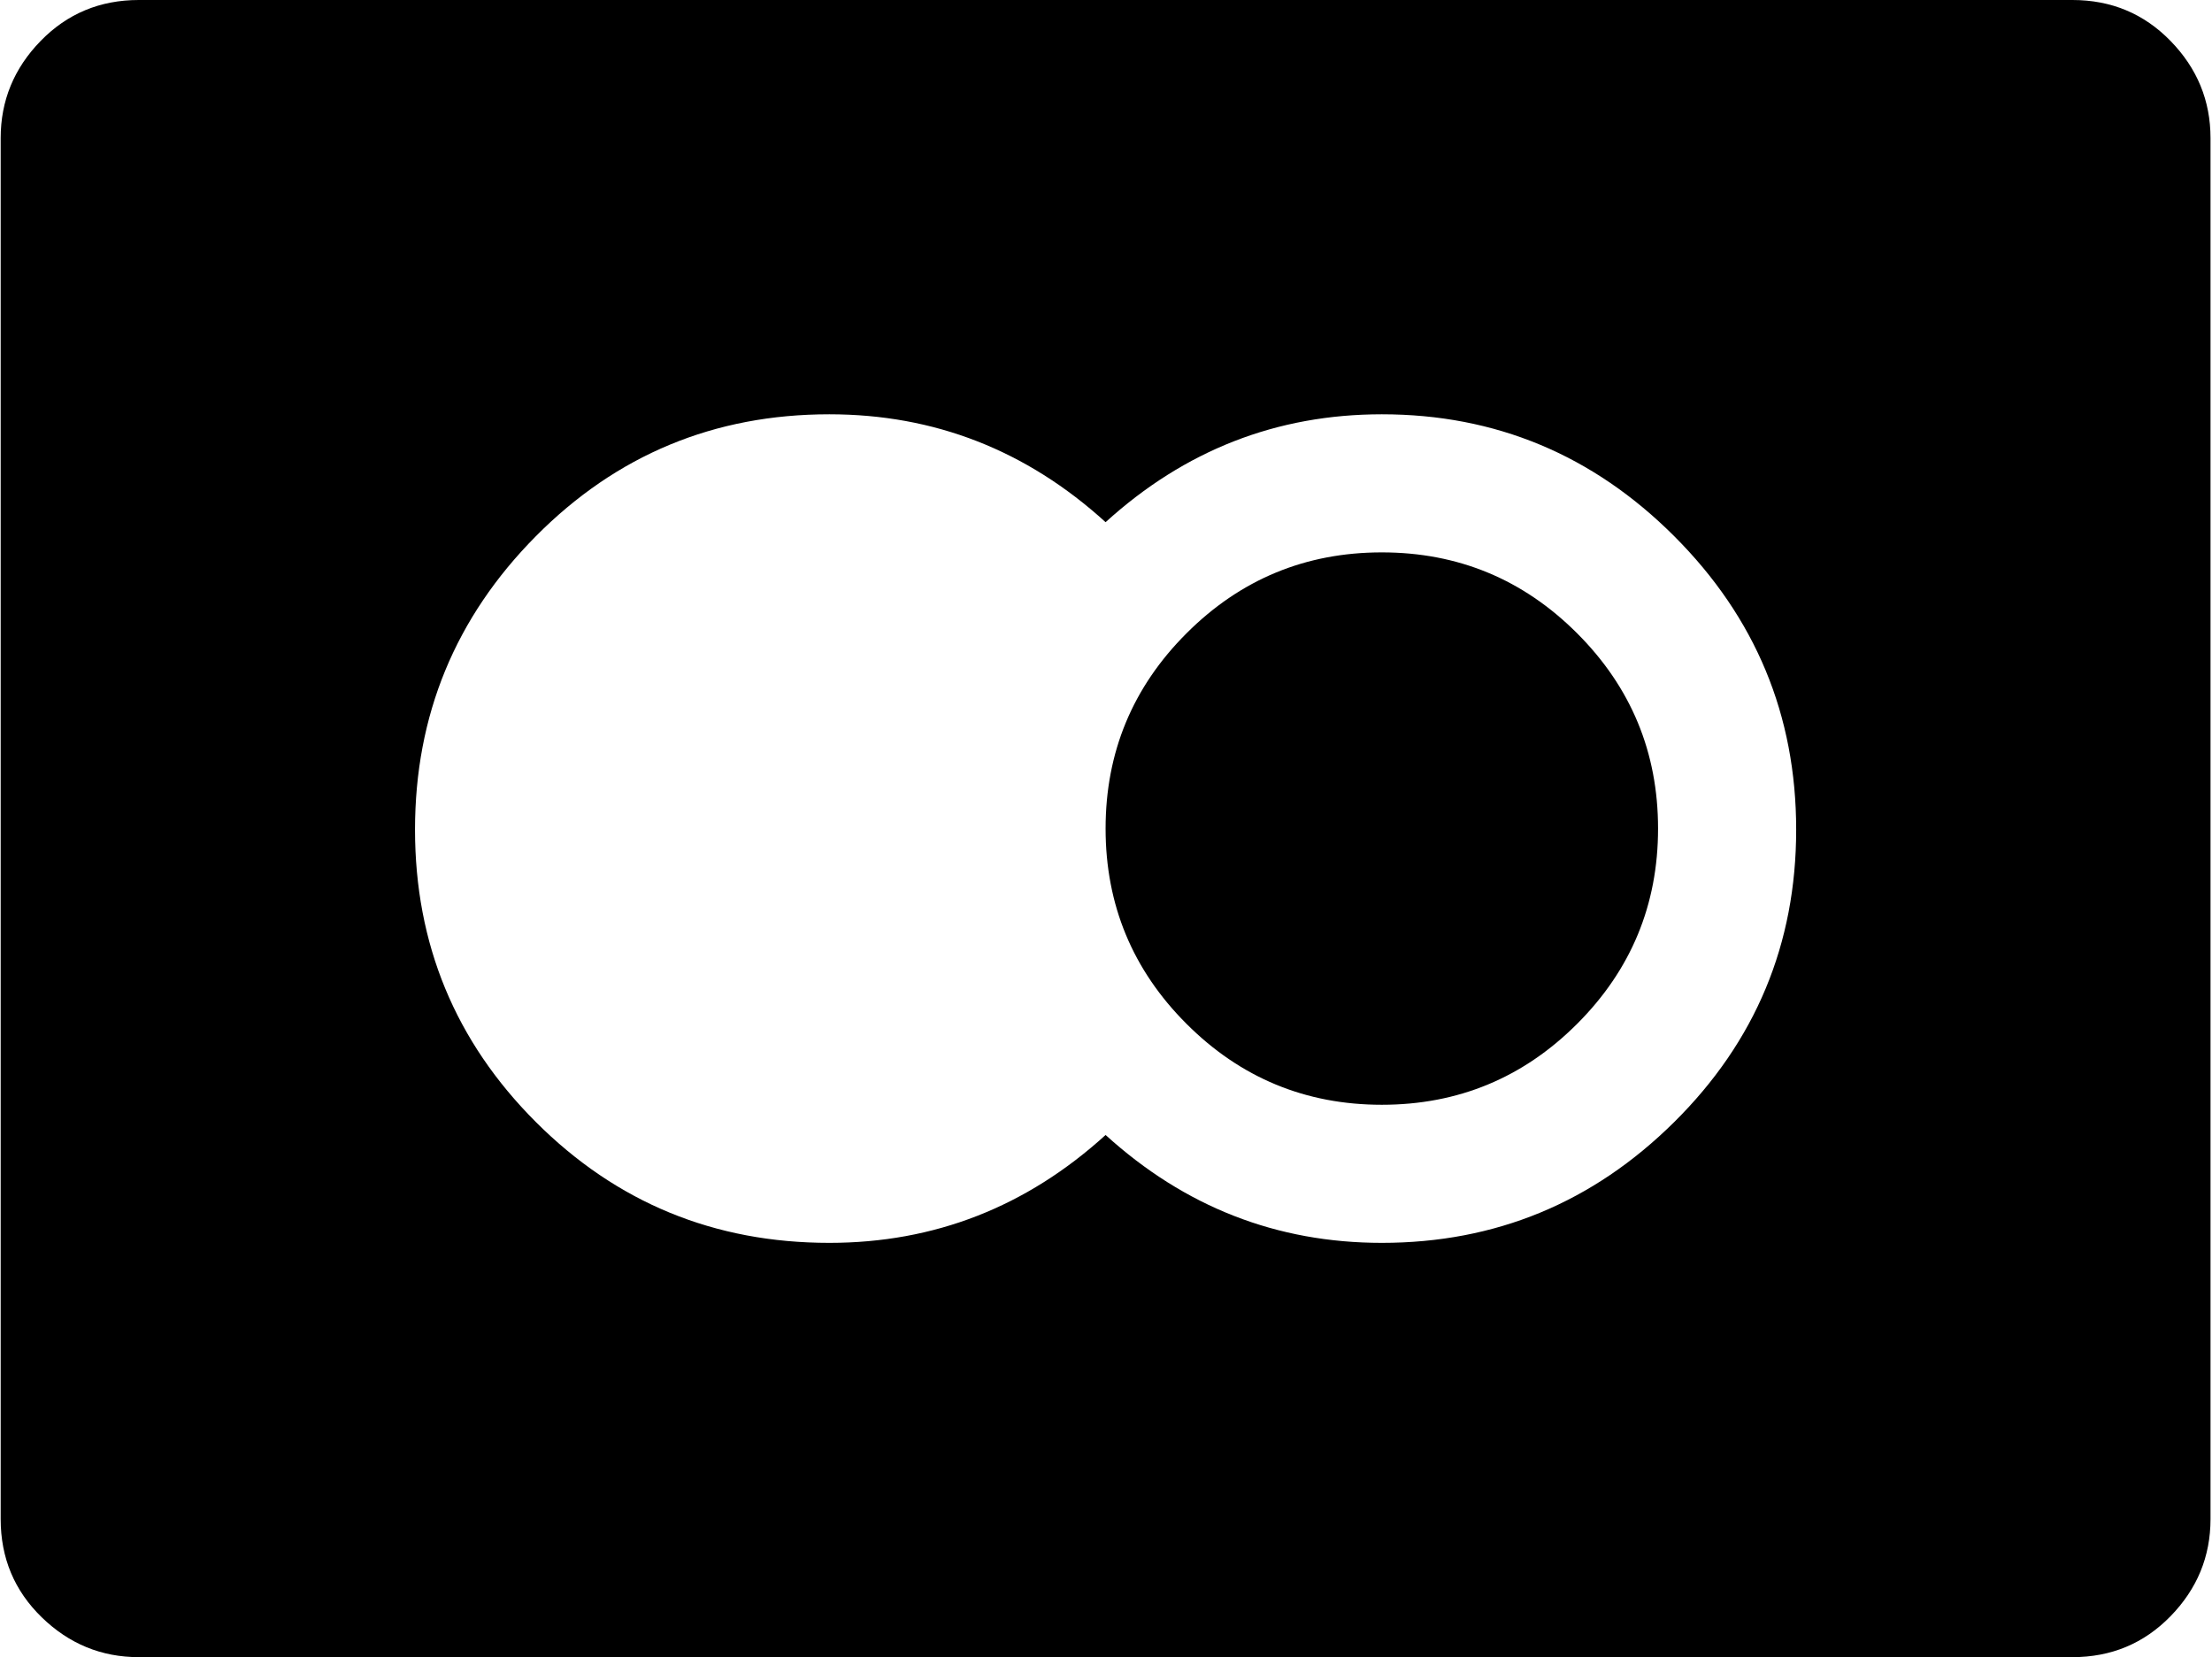 <svg xmlns="http://www.w3.org/2000/svg" xmlns:xlink="http://www.w3.org/1999/xlink" width="1025" height="768" viewBox="0 0 1025 768"><path fill="currentColor" d="M960.31 768h-896q-26 0-45-18.5T.31 704V64q0-26 18.5-45t45.5-19h896q27 0 45.5 19t18.5 45v640q0 26-18.5 45t-45.5 19m-320-576q-73 0-128 50q-55-50-128-50q-80 0-136 56.5t-56 136t56 135.5t136 56q73 0 128-50q55 50 128 50q79 0 135.5-56t56.5-135.5t-56.5-136t-135.5-56.5m0 320q-53 0-90.5-37.5t-37.5-90.5t37.5-90.5t90.5-37.5t90.5 37.5t37.5 90.5t-37.5 90.5t-90.5 37.5"/></svg>